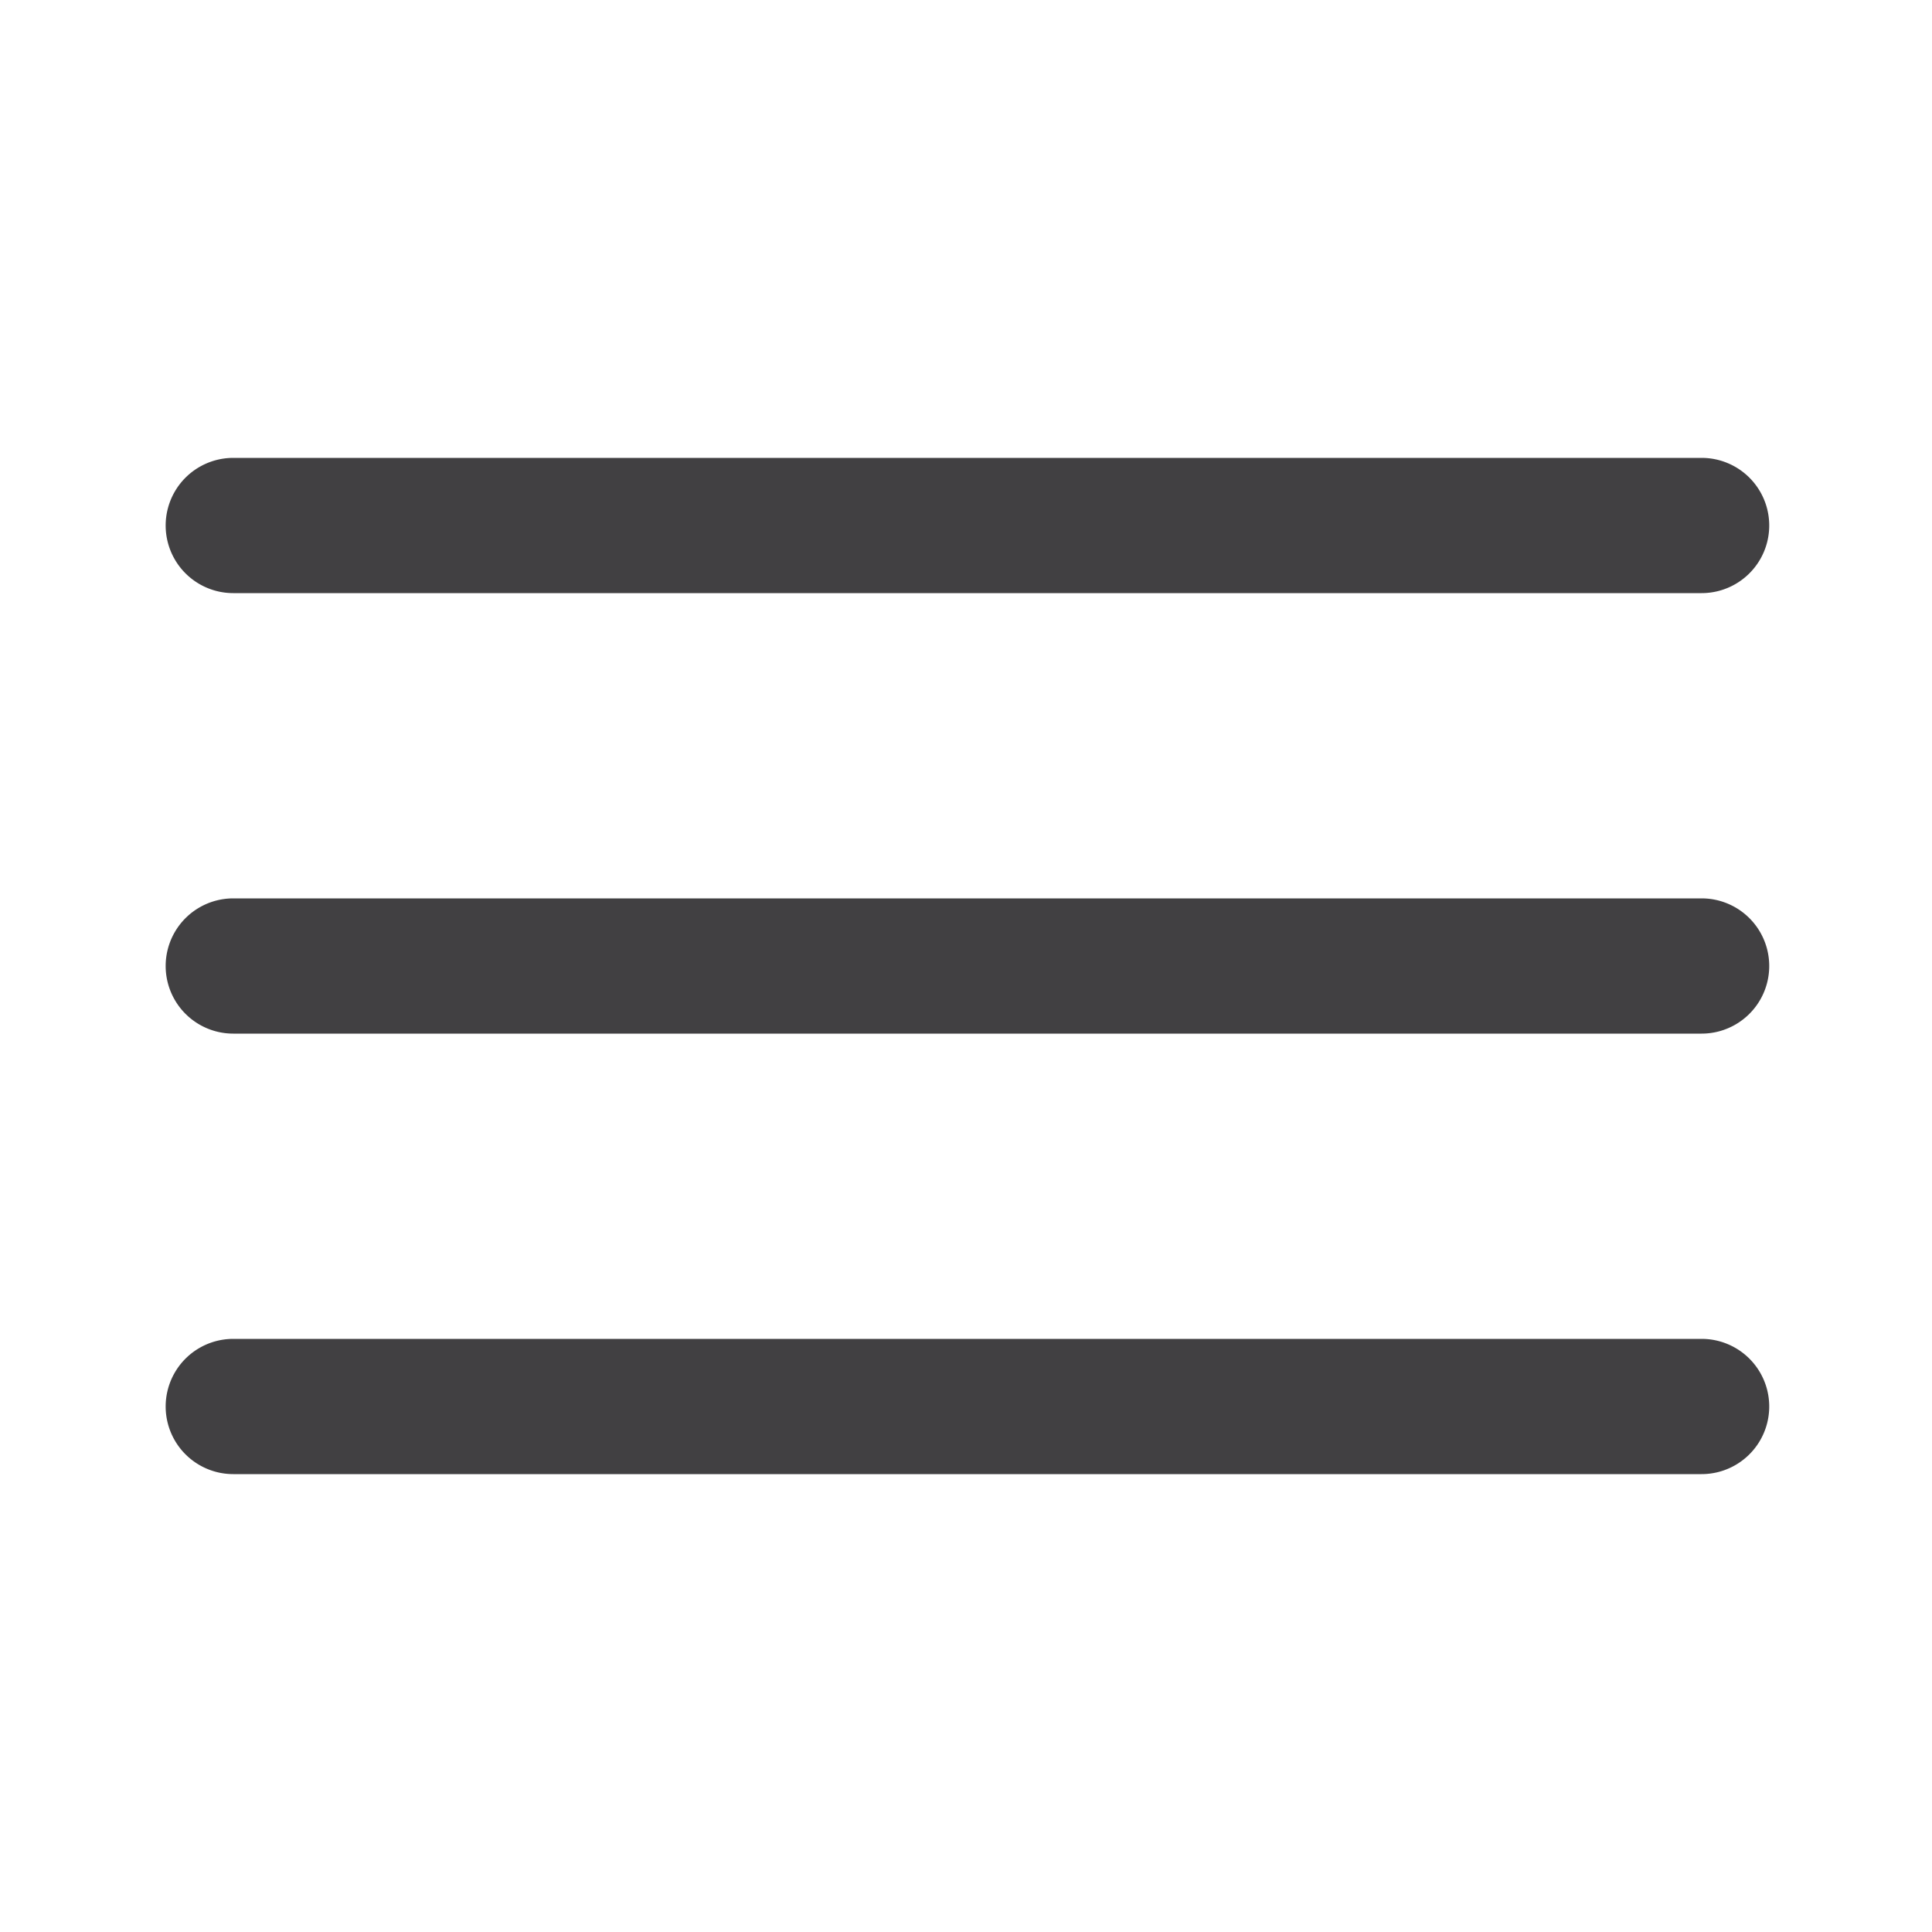 <svg id="Layer_1" data-name="Layer 1" xmlns="http://www.w3.org/2000/svg" viewBox="0 0 40 40"><defs><style>.cls-1{fill:#414042;}</style></defs><path class="cls-1" d="M35.23,12.28H4.83a1.4,1.4,0,0,1,0-2.8h30.4a1.4,1.4,0,0,1,0,2.8Z"/><path class="cls-1" d="M35.23,21.4H4.83a1.4,1.4,0,0,1,0-2.8h30.4a1.4,1.4,0,0,1,0,2.8Z"/><path class="cls-1" d="M35.23,30.52H4.83a1.4,1.4,0,1,1,0-2.8h30.4a1.4,1.4,0,1,1,0,2.8Z"/></svg>